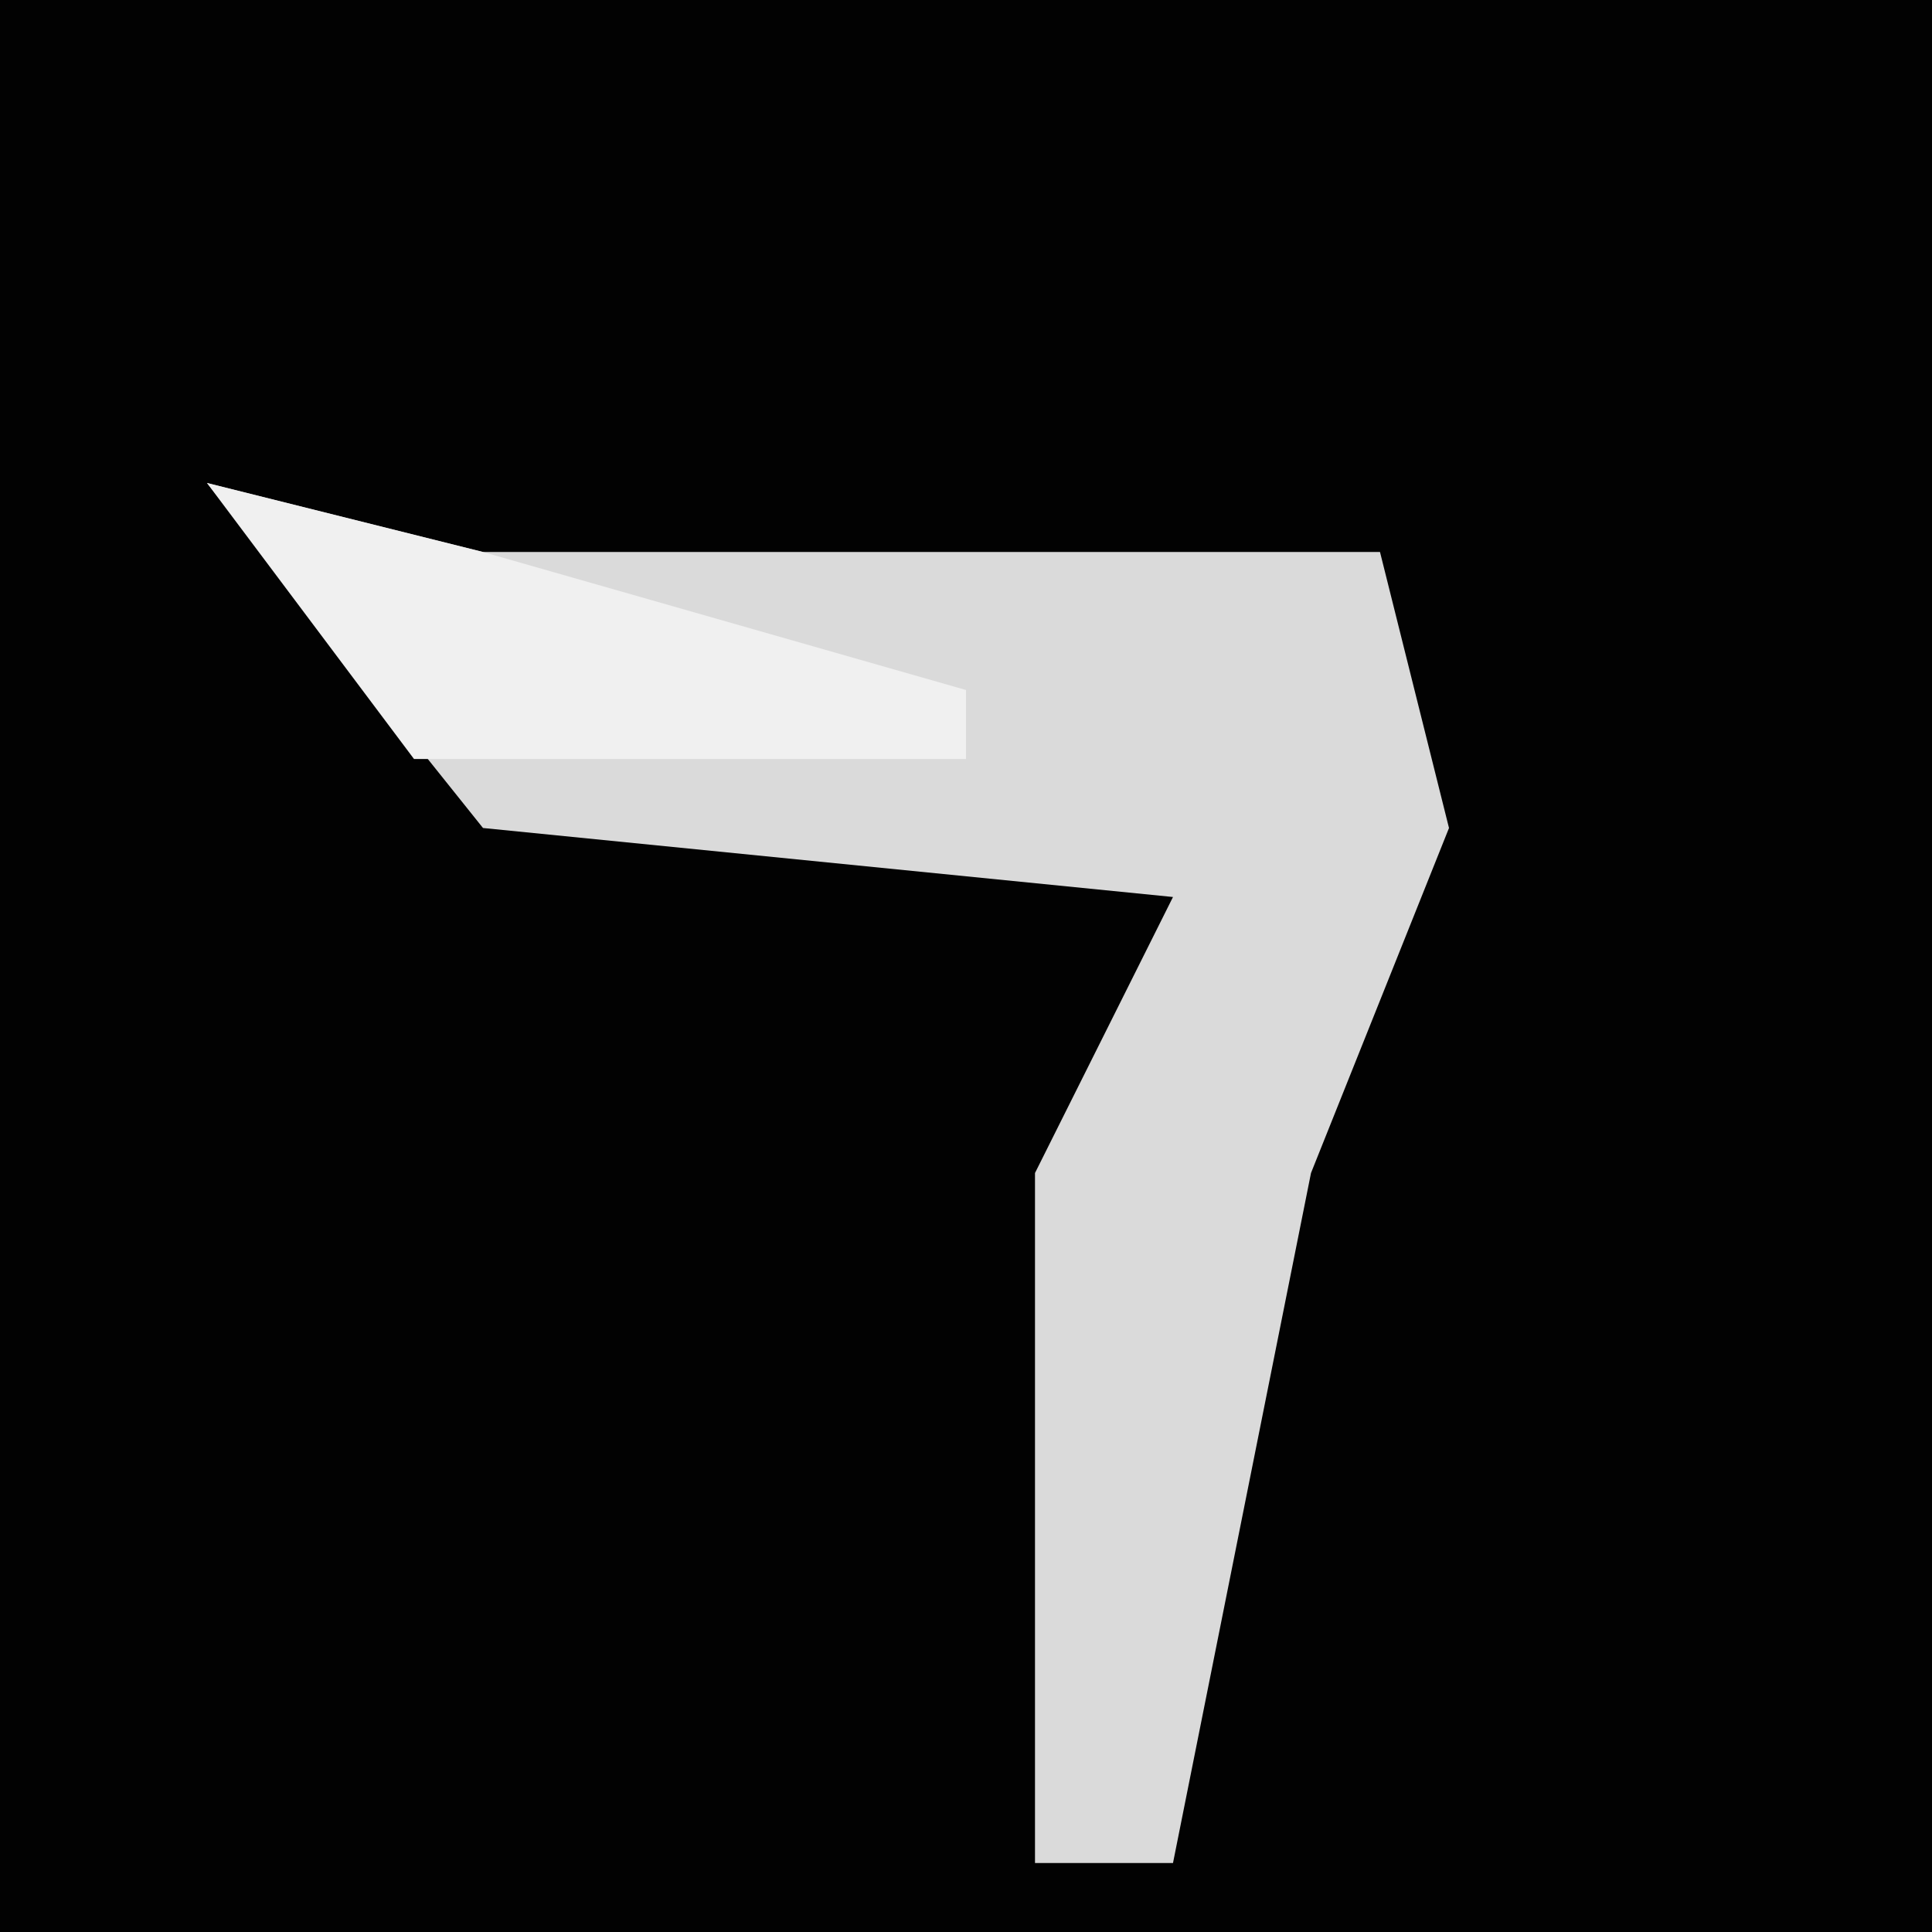 <?xml version="1.0" encoding="UTF-8"?>
<svg version="1.1" xmlns="http://www.w3.org/2000/svg" width="28" height="28">
<path d="M0,0 L28,0 L28,28 L0,28 Z " fill="#020202" transform="translate(0,0)"/>
<path d="M0,0 L4,1 L17,1 L18,5 L16,10 L14,20 L12,20 L12,10 L14,6 L4,5 Z " fill="#DADADA" transform="translate(3,7)"/>
<path d="M0,0 L4,1 L11,3 L11,4 L3,4 Z " fill="#F0F0F0" transform="translate(3,7)"/>
</svg>
